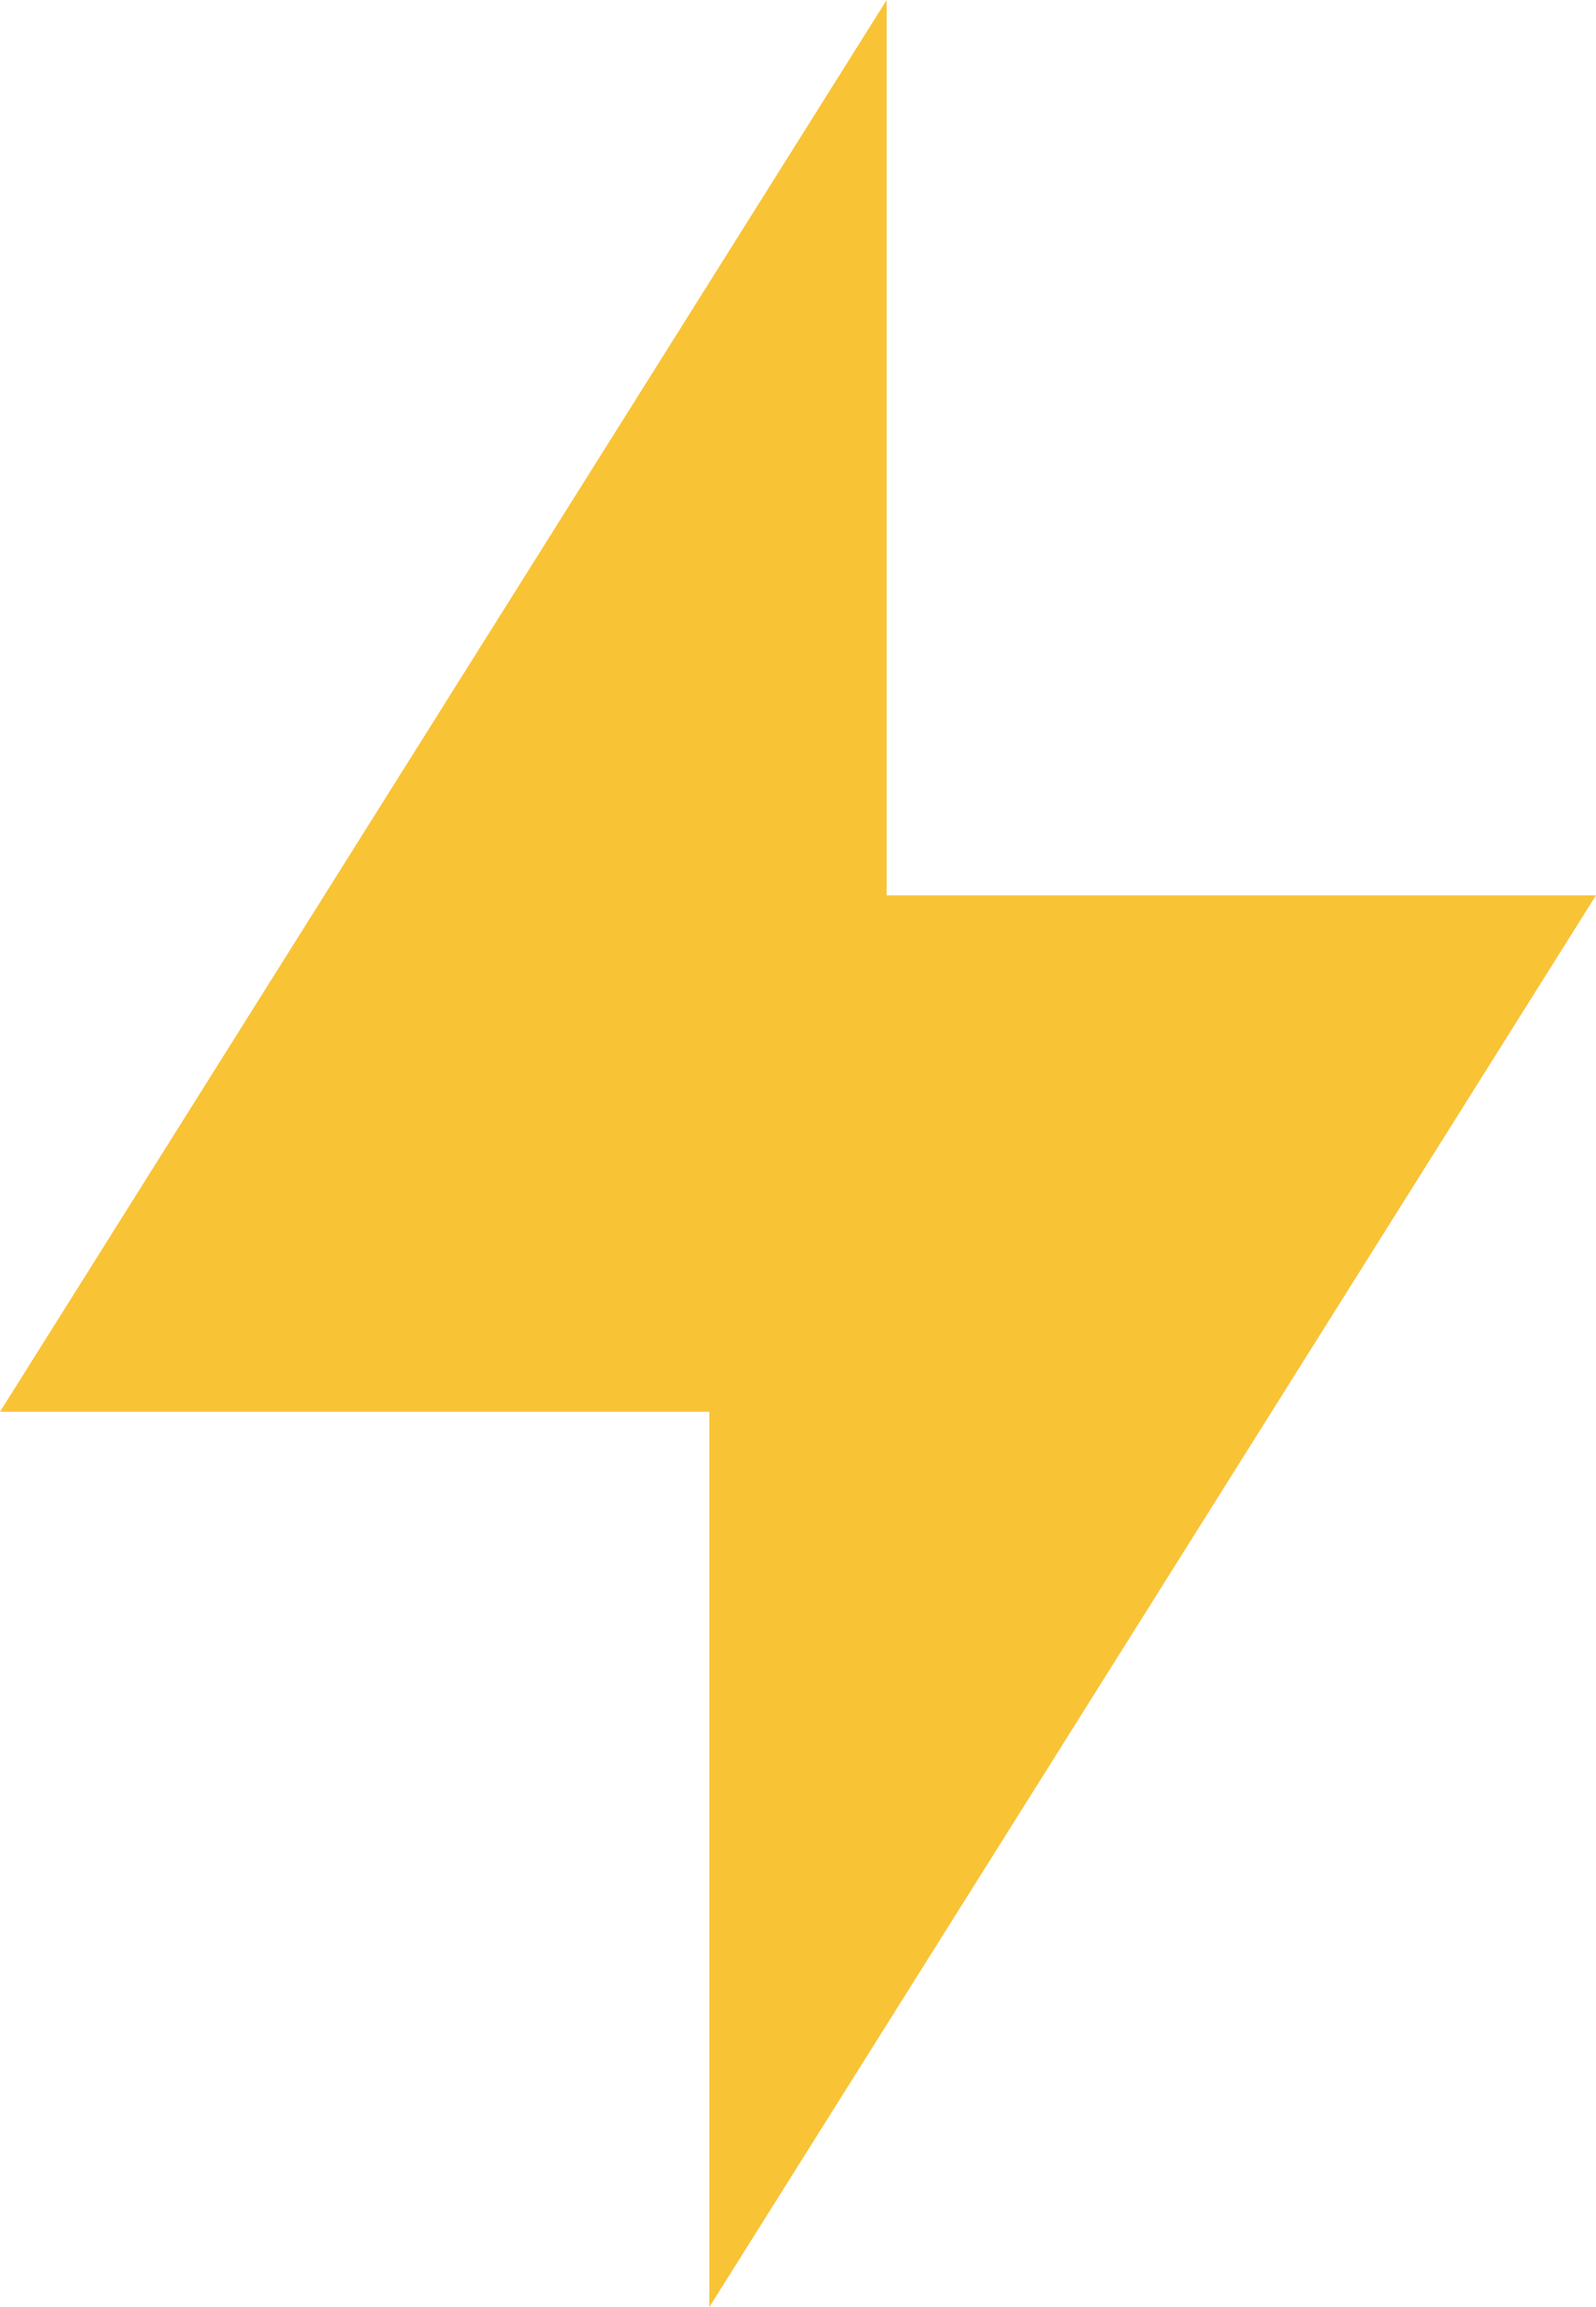 <svg width="9" height="13" viewBox="0 0 9 13" fill="none" xmlns="http://www.w3.org/2000/svg">
<g id="boosted">
<path id="Vector" fill-rule="evenodd" clip-rule="evenodd" d="M5 5.045H9L4 13V7.955H0L5 0V5.045Z" fill="#F9C336"/>
</g>
</svg>
